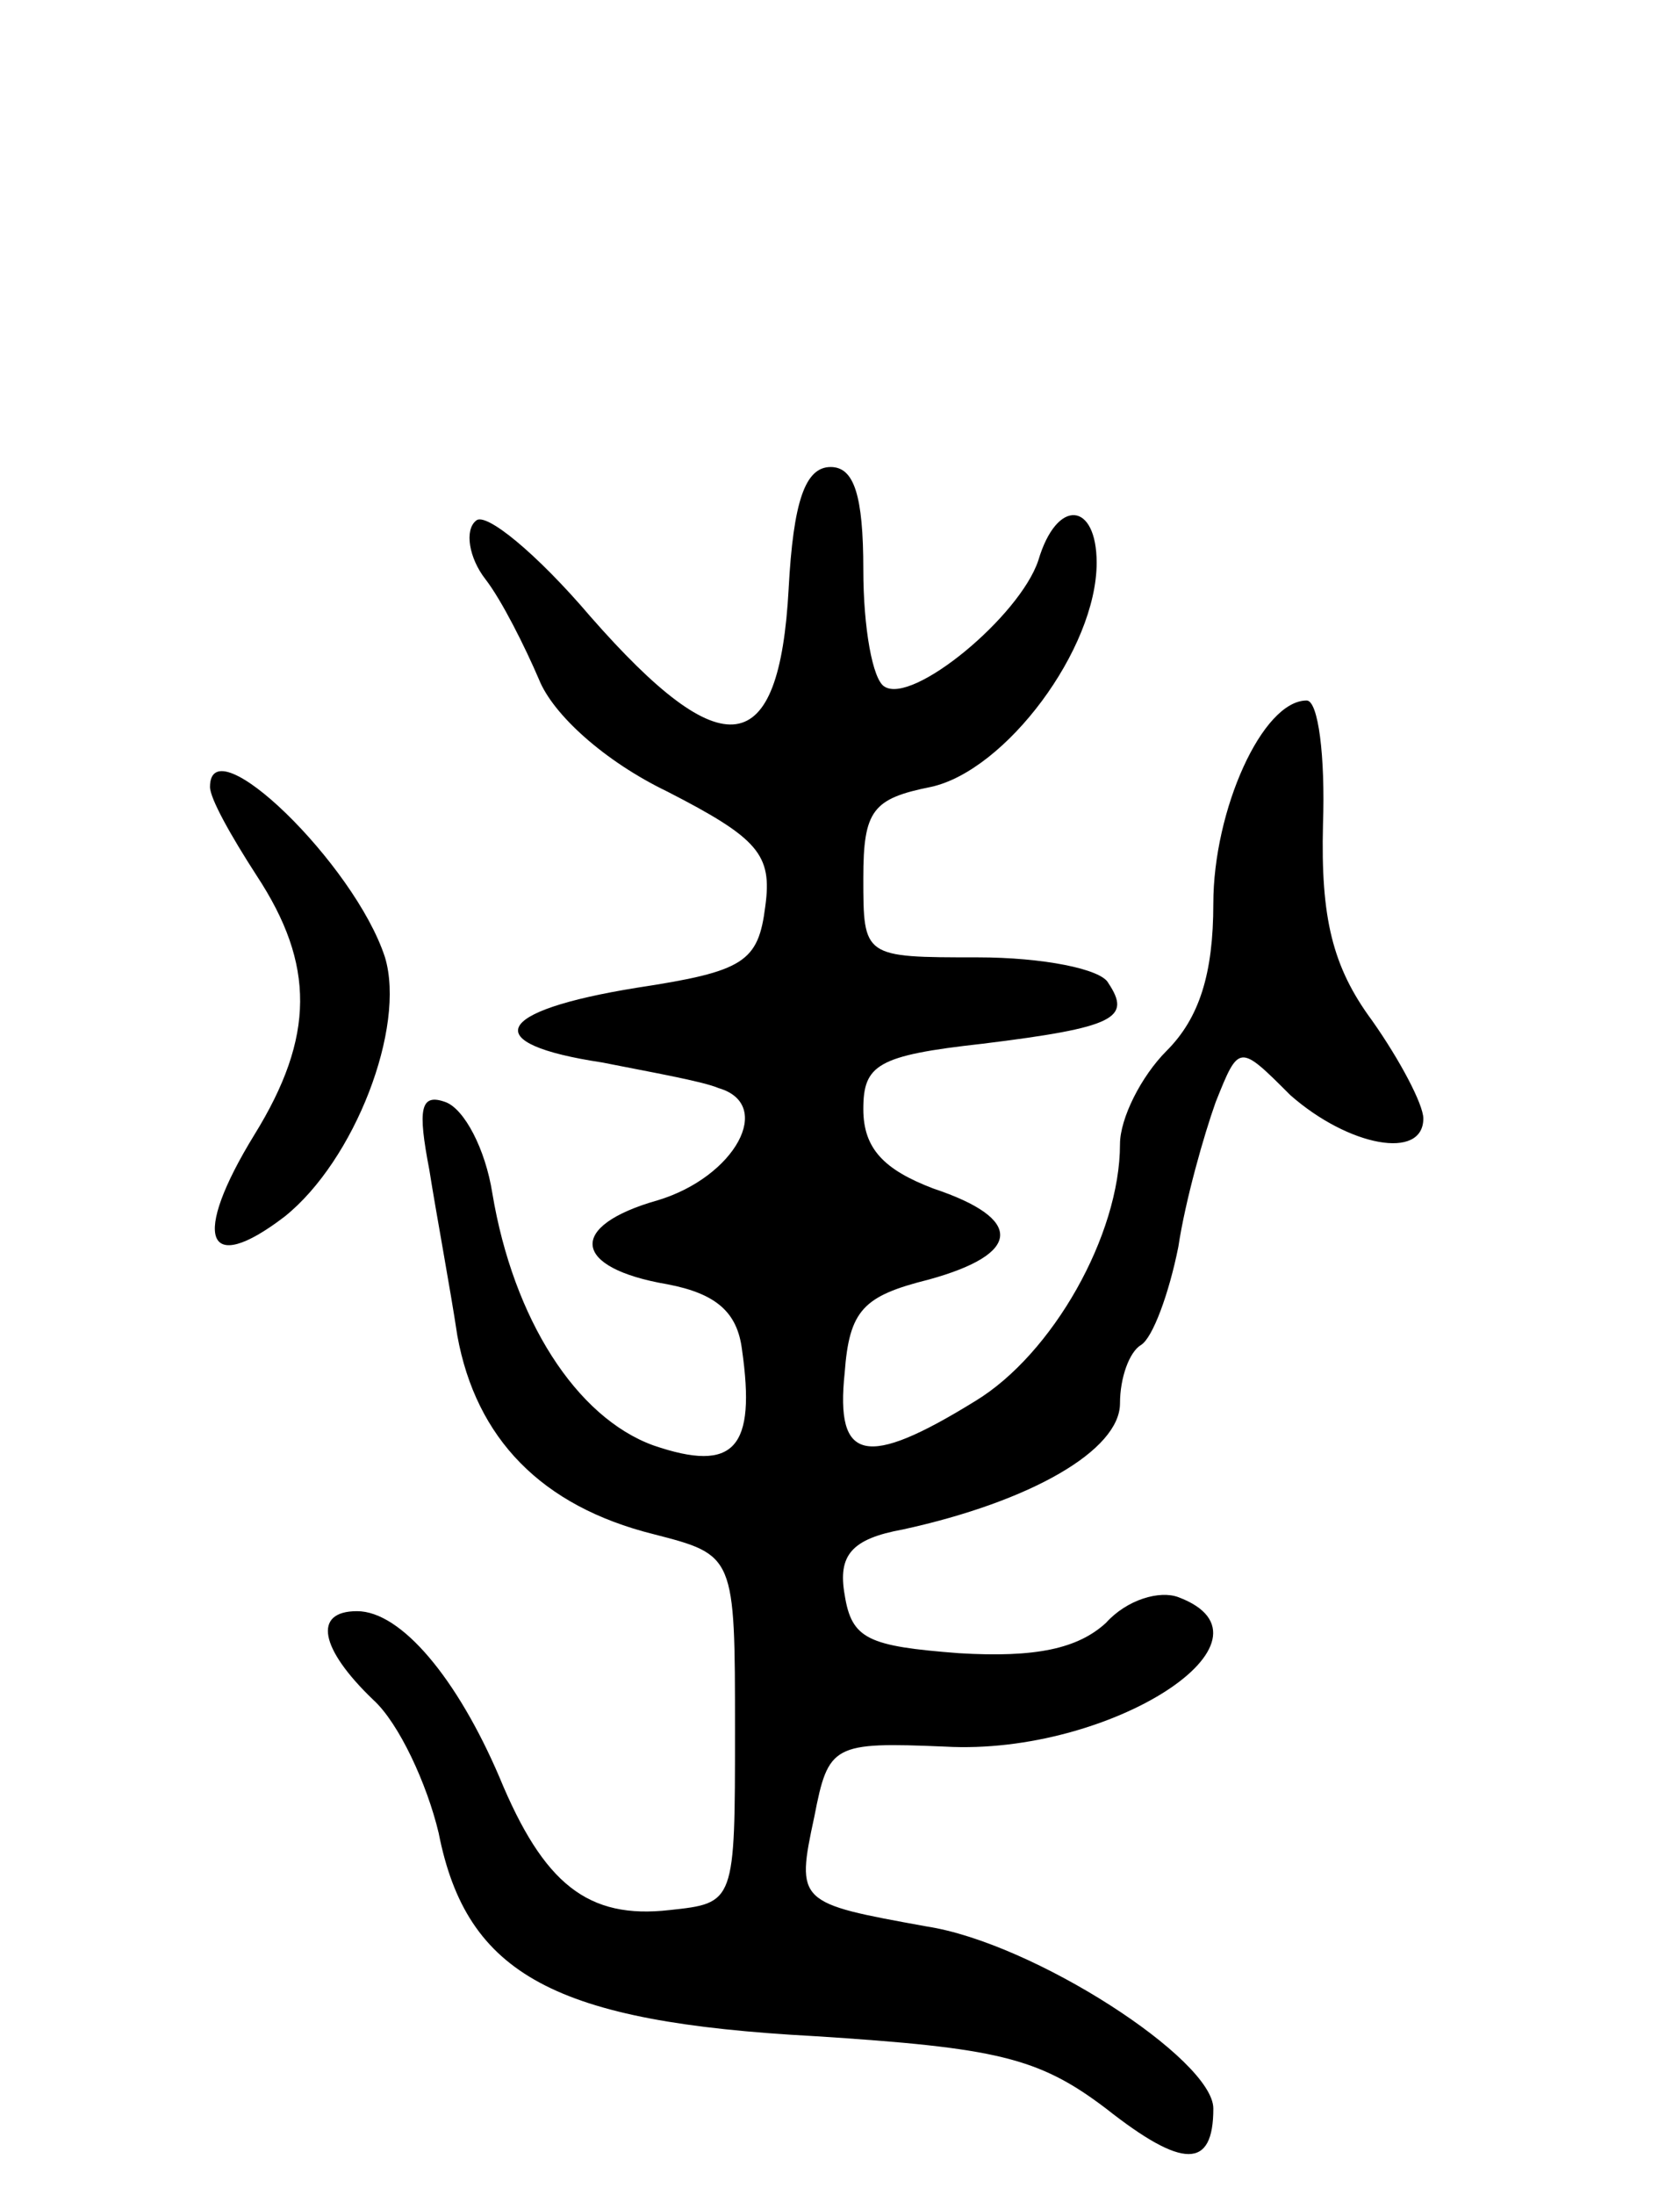 <svg version="1.0" xmlns="http://www.w3.org/2000/svg"
 width="72pt" height="94pt" viewBox="0 0 72 94"
 preserveAspectRatio="xMidYMid meet">
<g transform="translate(0,94) scale(0.1,-0.1)"
fill="#000000" stroke="none">
<path d="M338 688 c-4 -74 -28 -77 -85 -12 -23 27 -45 45 -49 41 -5 -4 -3 -16
4 -25 7 -9 17 -29 23 -43 6 -15 28 -35 55 -48 39 -20 45 -27 42 -49 -3 -24 -9
-28 -55 -35 -62 -10 -68 -24 -15 -32 20 -4 43 -8 50 -11 24 -7 7 -38 -26 -48
-39 -11 -37 -29 4 -36 21 -4 30 -12 32 -28 6 -42 -3 -53 -38 -41 -33 12 -60
54 -69 108 -3 19 -12 36 -20 39 -11 4 -12 -3 -7 -29 3 -19 9 -51 12 -71 8 -44
36 -73 84 -85 35 -9 35 -9 35 -84 0 -74 0 -74 -28 -77 -35 -4 -54 11 -73 57
-18 42 -42 71 -61 71 -19 0 -16 -16 7 -38 11 -10 23 -36 28 -57 12 -61 50 -81
161 -87 78 -5 96 -9 125 -31 33 -26 46 -26 46 0 0 21 -77 71 -123 78 -55 10
-56 10 -48 47 6 31 8 32 56 30 71 -4 148 46 100 64 -8 3 -22 -1 -31 -11 -12
-11 -30 -15 -63 -13 -39 3 -46 6 -49 25 -3 17 3 24 25 28 55 12 93 34 93 54 0
11 4 22 9 25 5 3 12 22 16 42 3 20 11 48 16 62 10 25 10 25 32 3 25 -22 57
-28 57 -10 0 6 -10 25 -22 42 -17 23 -22 44 -21 84 1 29 -2 53 -7 53 -19 0
-40 -47 -40 -87 0 -30 -6 -49 -20 -63 -11 -11 -20 -29 -20 -40 0 -39 -29 -90
-62 -110 -47 -29 -60 -26 -56 12 2 27 8 33 36 40 40 11 41 26 2 39 -21 8 -30
17 -30 34 0 19 6 23 51 28 57 7 64 11 54 26 -3 6 -28 11 -56 11 -49 0 -49 0
-49 34 0 29 4 34 29 39 32 7 71 59 71 96 0 26 -17 28 -25 1 -8 -24 -54 -62
-66 -54 -5 3 -9 25 -9 50 0 32 -4 44 -14 44 -11 0 -16 -15 -18 -52z"/>
<path d="M90 603 c0 -5 9 -21 20 -38 25 -38 25 -69 -1 -111 -27 -44 -21 -61
13 -35 30 24 52 81 43 111 -13 40 -75 100 -75 73z"/>
</g>
</svg>
